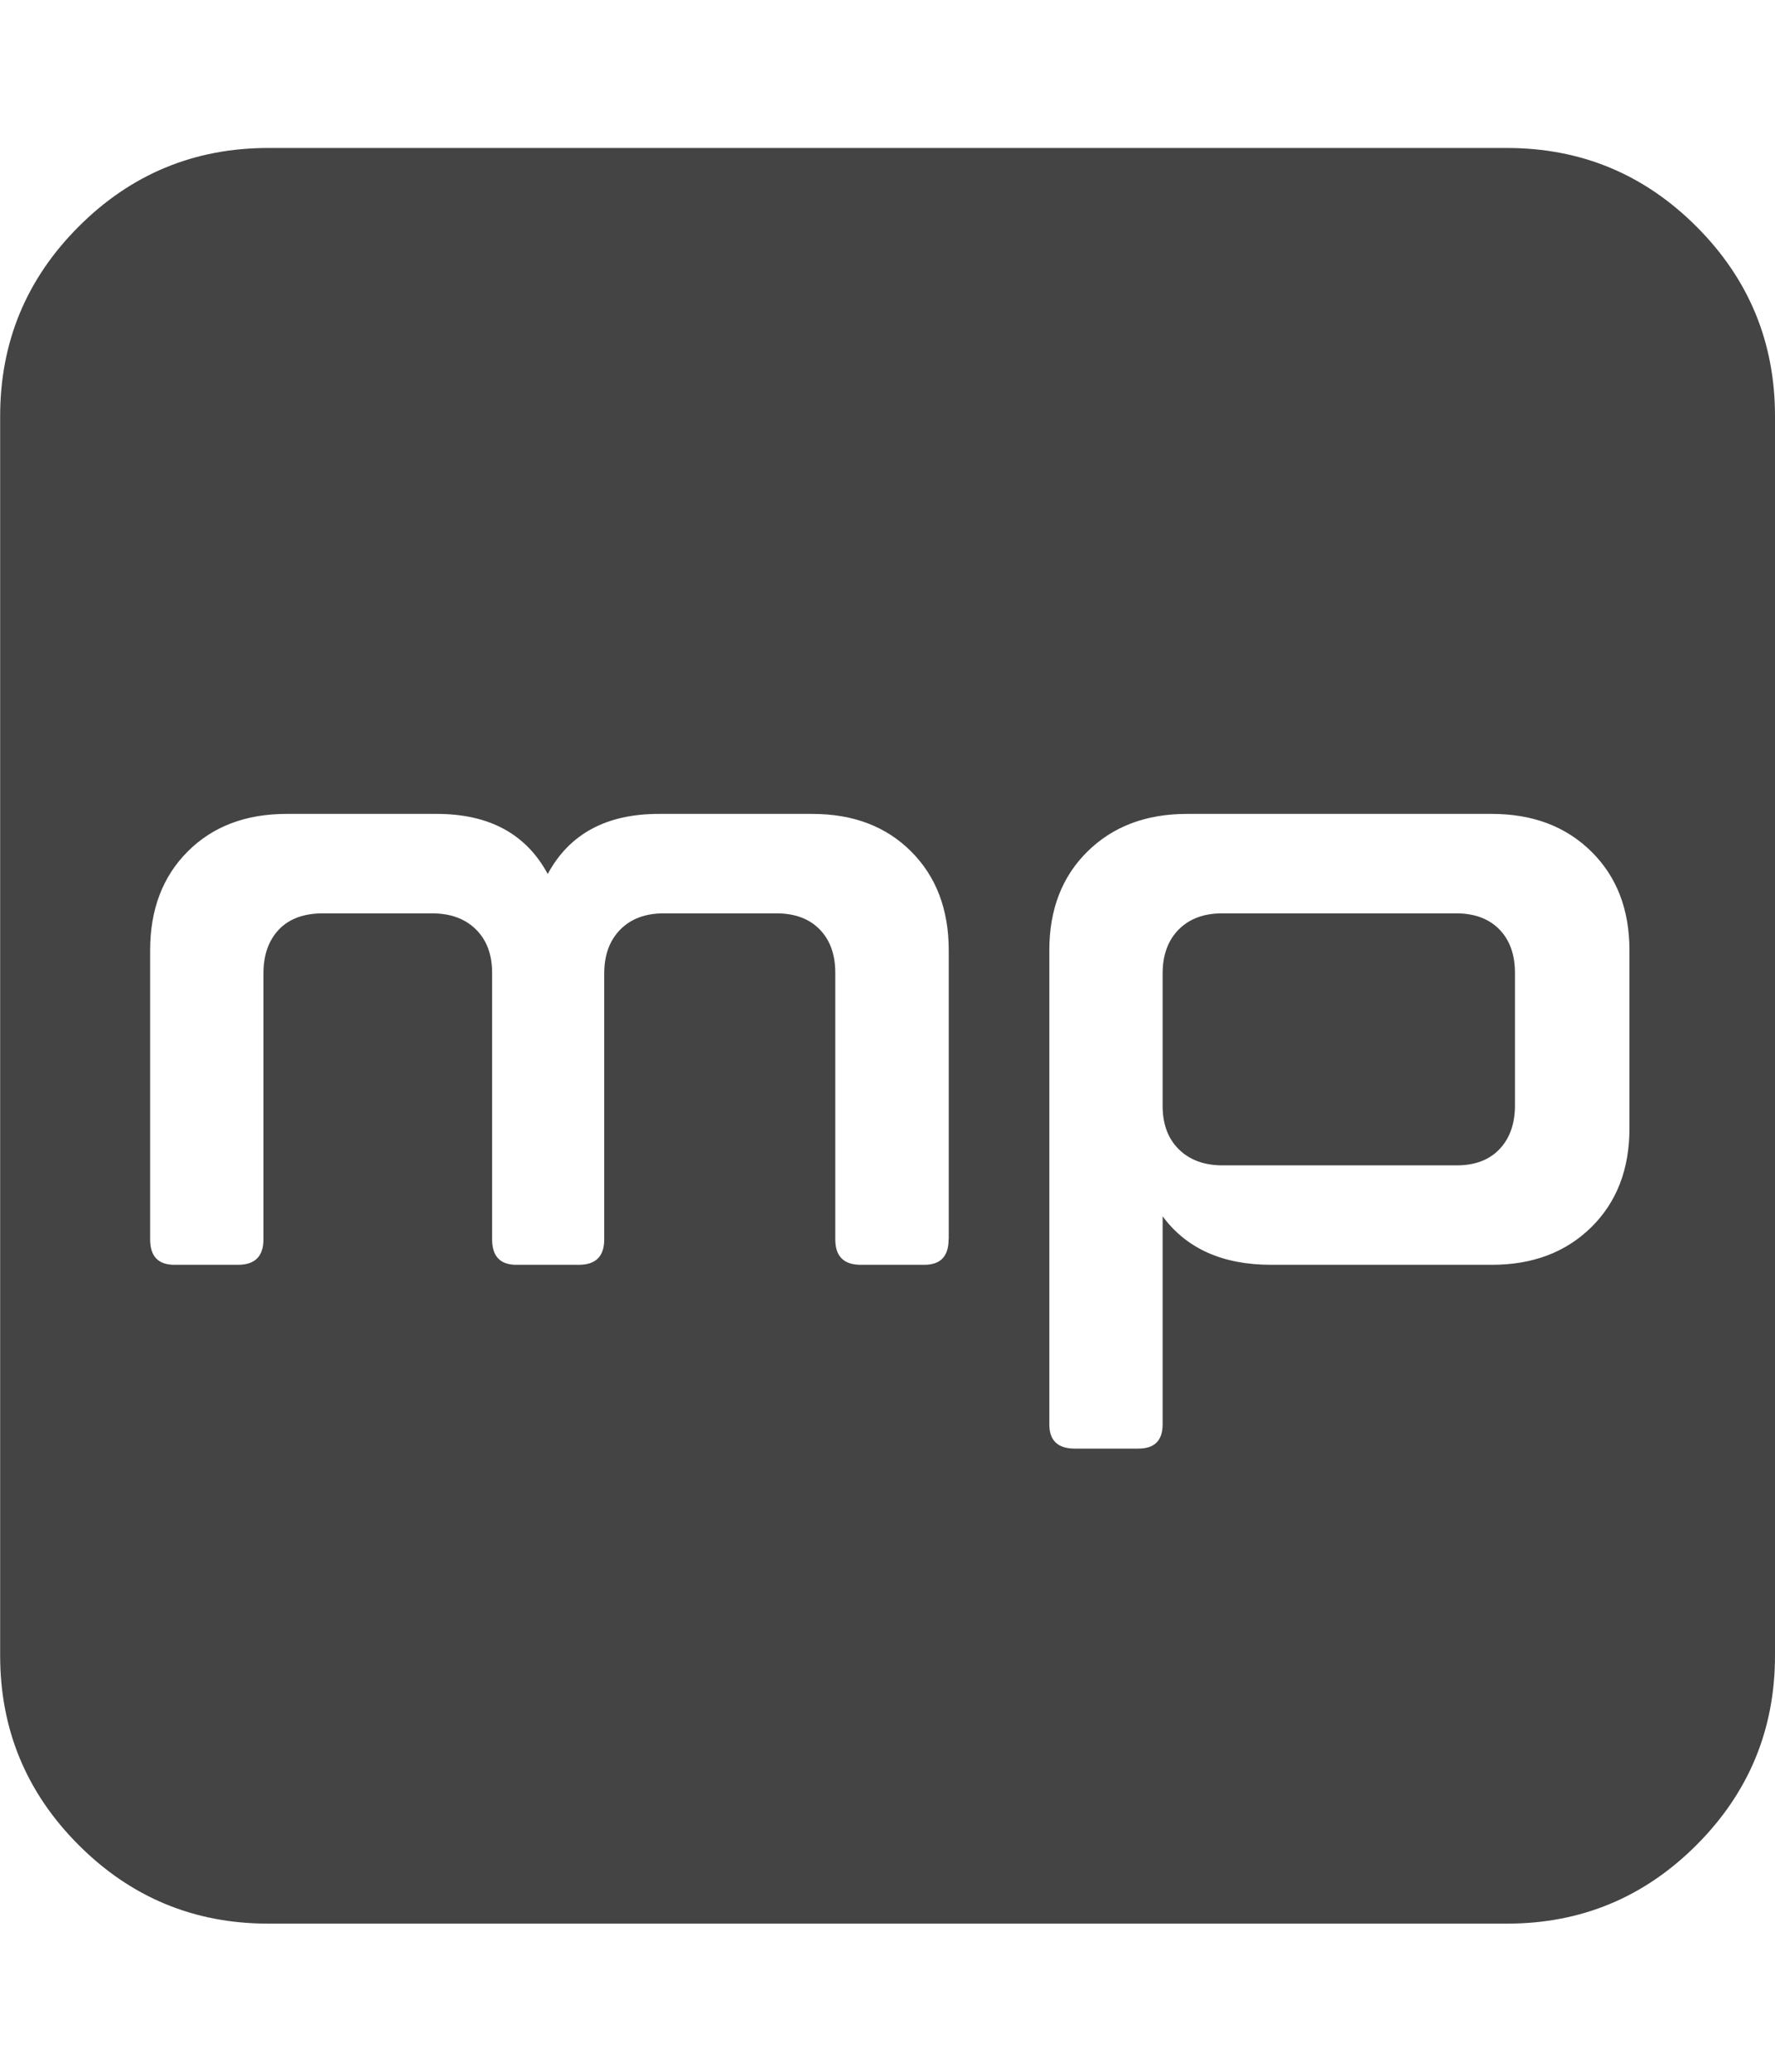 <svg xmlns="http://www.w3.org/2000/svg" width="12" height="14" viewBox="0 0 12 14"><path fill="#444" d="M10.242 6.578v.891q0 .187-.105.297t-.293.109H8.266q-.187 0-.297-.109t-.109-.297v-.891q0-.187.109-.297t.297-.109h1.578q.187 0 .293.109t.105.297zM6.414 8.375V6.422q0-.414-.254-.668T5.492 5.5H4.453q-.531 0-.75.406-.219-.406-.75-.406H1.937q-.414 0-.668.254t-.254.668v1.953q0 .172.164.172h.43q.172 0 .172-.172V6.578q0-.187.105-.297t.301-.109h.734q.187 0 .297.109t.109.297v1.797q0 .172.164.172h.422q.172 0 .172-.172V6.578q0-.187.109-.297t.297-.109h.758q.187 0 .293.109t.105.297v1.797q0 .172.172.172h.43q.164 0 .164-.172zm4.602-.75V6.422q0-.414-.258-.668t-.672-.254H8.024q-.414 0-.672.254t-.258.668v3.203q0 .164.172.164h.43q.164 0 .164-.164V8.219q.242.328.734.328h1.492q.414 0 .672-.254t.258-.668zM12 2.812v8.375q0 .75-.531 1.281t-1.281.531H1.813q-.75 0-1.281-.531t-.531-1.281V2.812q0-.75.531-1.281T1.813 1h8.375q.75 0 1.281.531T12 2.812z"/></svg>